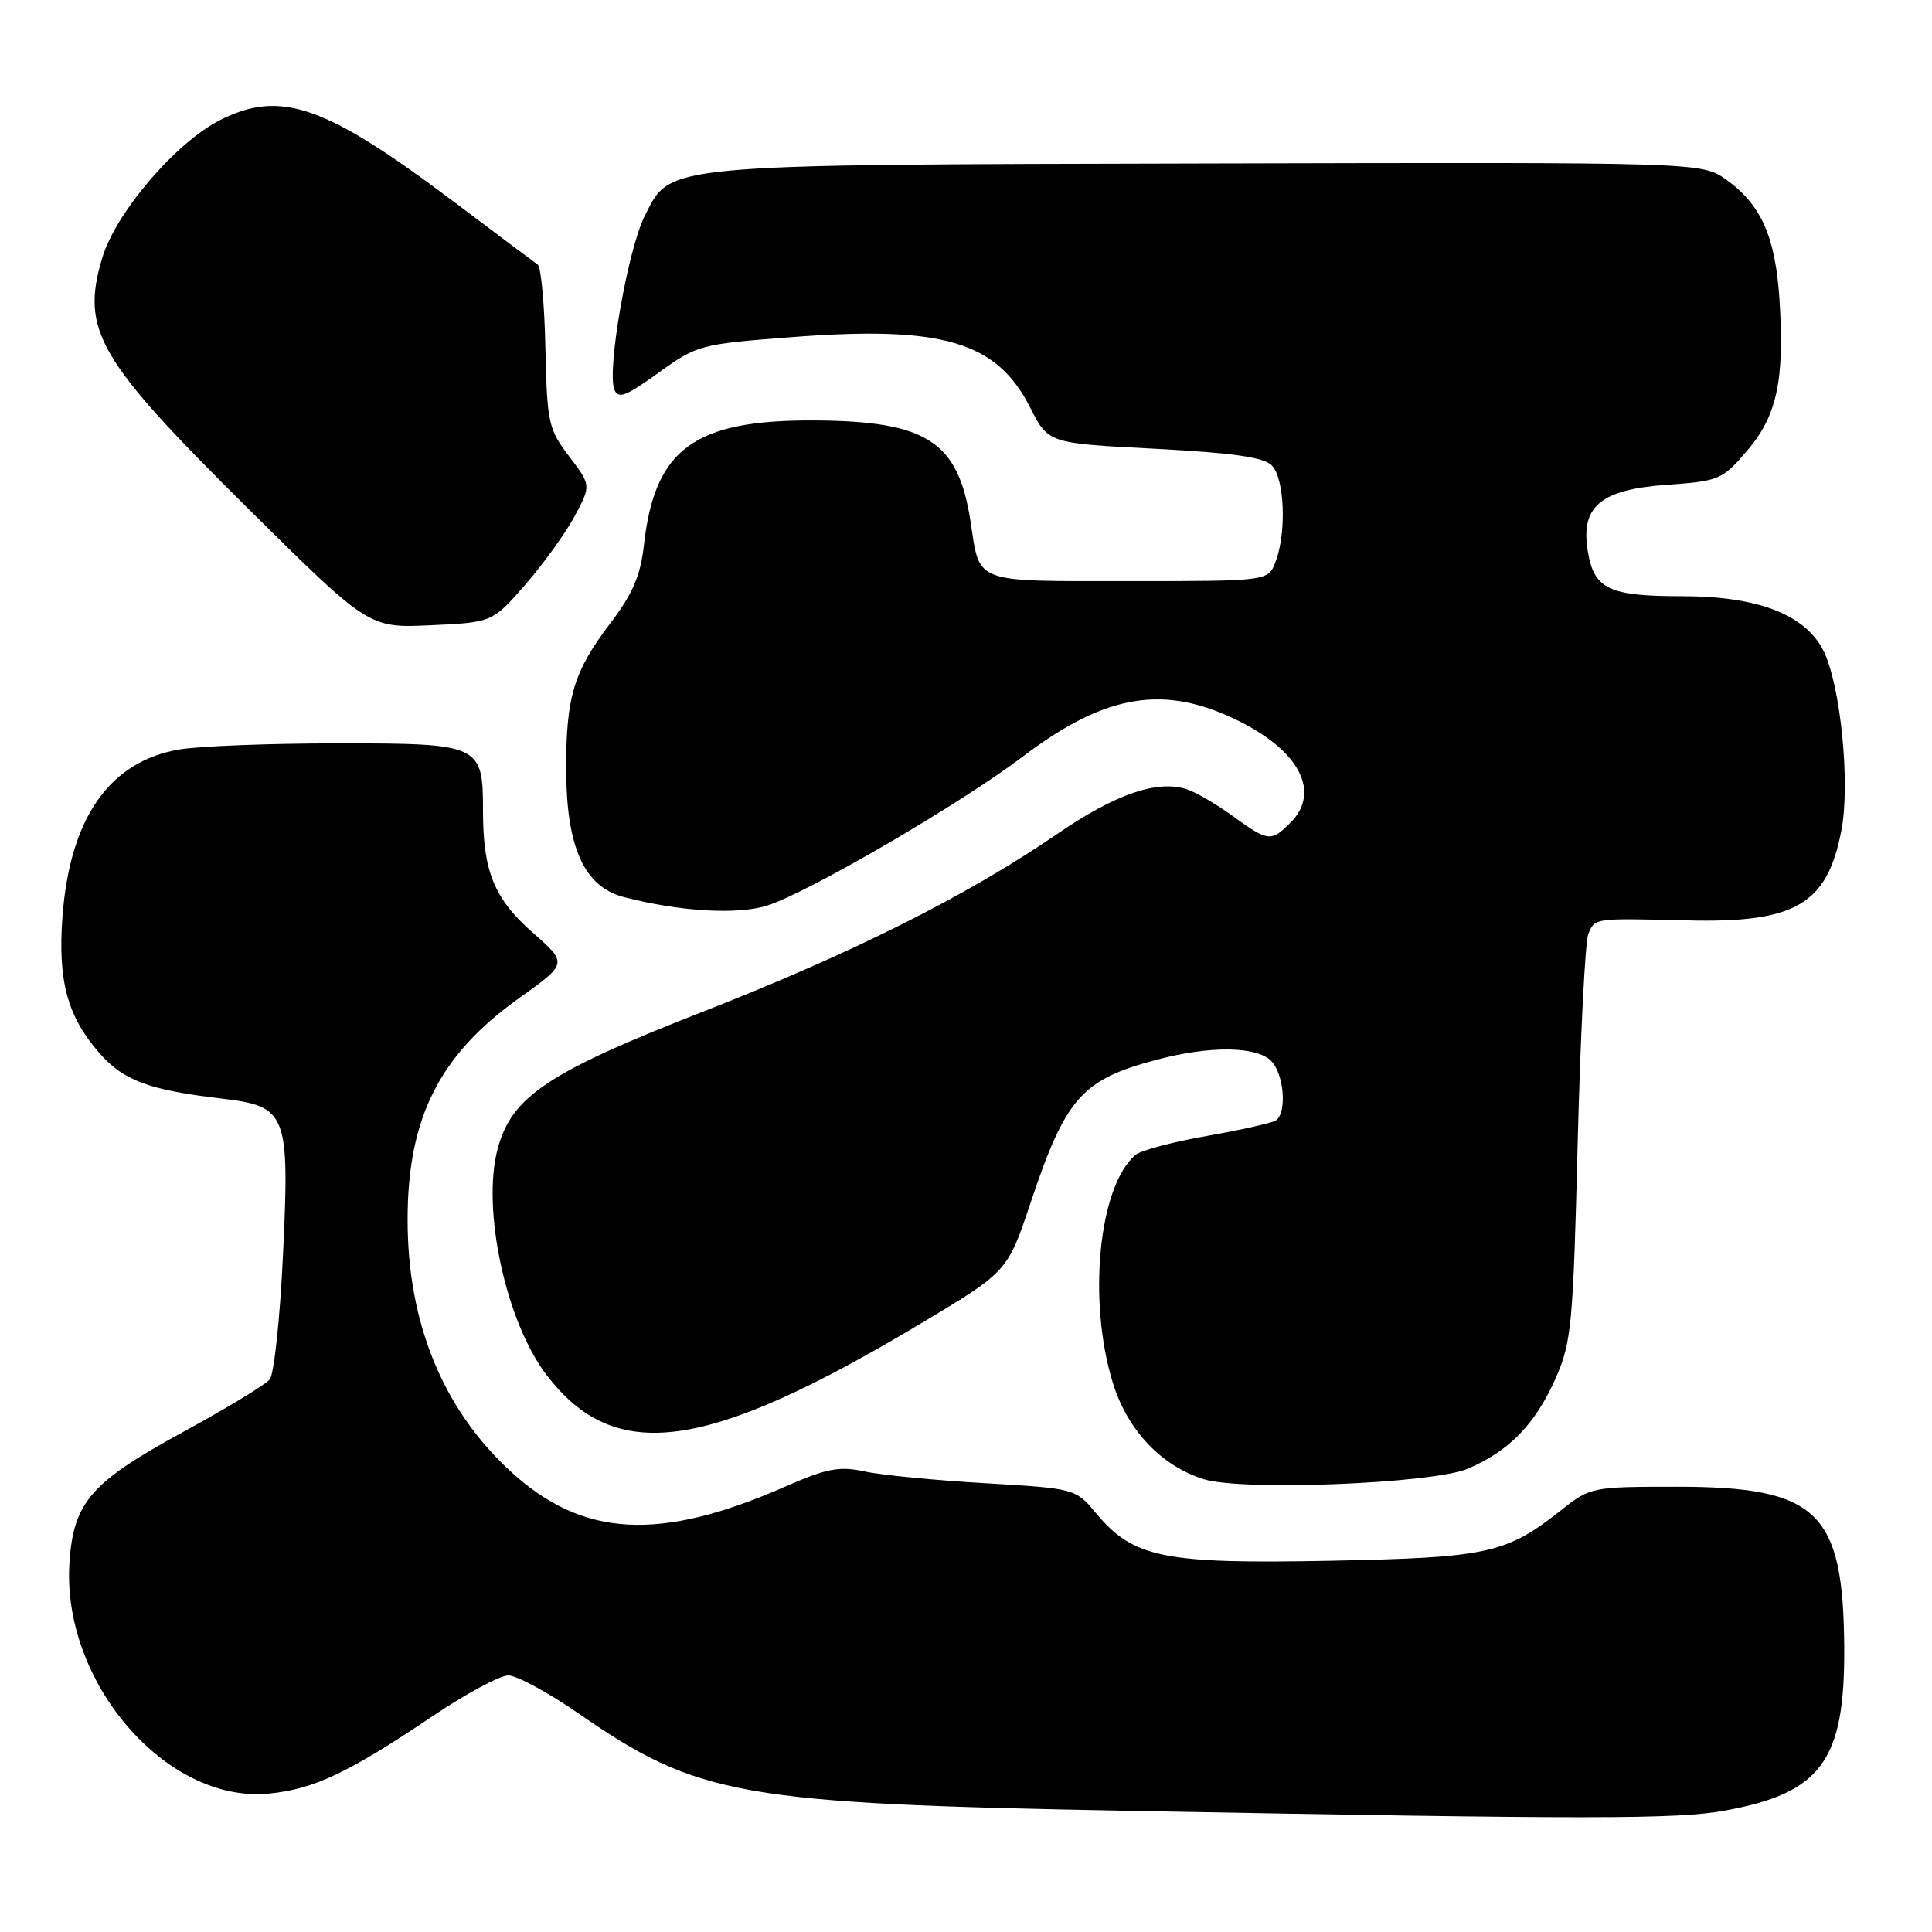 <?xml version="1.0" encoding="UTF-8" standalone="no"?>
<!DOCTYPE svg PUBLIC "-//W3C//DTD SVG 1.1//EN" "http://www.w3.org/Graphics/SVG/1.1/DTD/svg11.dtd" >
<svg xmlns="http://www.w3.org/2000/svg" xmlns:xlink="http://www.w3.org/1999/xlink" version="1.1" viewBox="0 0 256 256">
 <g >
 <path fill="currentColor"
d=" M 228.57 239.91 C 241.32 237.58 244.45 233.32 244.37 218.41 C 244.27 200.26 240.89 197.00 222.14 197.00 C 211.02 197.00 210.71 197.06 206.98 200.01 C 199.58 205.88 197.23 206.39 176.14 206.81 C 154.19 207.24 150.17 206.42 145.26 200.54 C 142.50 197.24 142.50 197.24 130.50 196.53 C 123.90 196.15 116.72 195.45 114.54 194.97 C 111.19 194.25 109.54 194.57 103.98 197.01 C 87.42 204.28 77.24 203.73 67.75 195.05 C 58.70 186.79 53.99 175.31 54.01 161.54 C 54.02 148.14 58.22 139.80 68.75 132.28 C 75.23 127.66 75.23 127.66 70.59 123.58 C 65.48 119.08 64.00 115.47 64.00 107.45 C 64.00 98.65 63.68 98.50 44.83 98.50 C 35.85 98.50 26.36 98.86 23.75 99.31 C 14.51 100.89 9.27 108.37 8.28 121.42 C 7.64 129.96 8.92 134.70 13.20 139.57 C 16.36 143.17 19.70 144.42 29.31 145.56 C 38.05 146.59 38.39 147.46 37.50 166.25 C 37.11 174.64 36.31 182.07 35.75 182.77 C 35.18 183.48 30.01 186.61 24.27 189.74 C 12.07 196.39 9.77 199.02 9.21 206.93 C 8.09 222.81 21.99 238.98 35.62 237.66 C 41.56 237.09 46.17 234.91 57.31 227.41 C 61.73 224.43 66.25 222.00 67.35 222.00 C 68.46 222.00 72.65 224.27 76.67 227.05 C 92.53 238.02 98.02 238.99 149.50 239.94 C 210.69 241.08 222.22 241.08 228.57 239.91 Z  M 194.50 194.61 C 199.99 192.26 203.44 188.70 206.13 182.63 C 208.23 177.88 208.45 175.57 209.05 151.50 C 209.41 137.20 210.05 124.71 210.46 123.75 C 211.38 121.63 211.11 121.66 223.60 121.96 C 237.92 122.31 242.13 119.84 244.00 110.00 C 245.20 103.68 243.86 90.56 241.56 86.11 C 239.11 81.39 232.84 79.00 222.88 79.00 C 213.14 79.00 211.21 78.07 210.38 72.97 C 209.43 67.09 212.09 64.87 220.85 64.24 C 227.79 63.75 228.21 63.57 231.50 59.73 C 235.47 55.09 236.48 50.36 235.79 39.67 C 235.25 31.38 233.35 27.10 228.77 23.83 C 225.50 21.50 225.50 21.50 160.50 21.66 C 87.23 21.83 88.93 21.68 85.44 28.59 C 83.21 32.99 80.40 49.00 81.40 51.60 C 81.90 52.91 82.91 52.53 87.25 49.40 C 92.38 45.70 92.77 45.60 104.94 44.67 C 124.93 43.14 132.07 45.25 136.51 54.02 C 138.90 58.74 138.90 58.74 152.97 59.46 C 163.29 60.00 167.44 60.58 168.52 61.67 C 170.21 63.36 170.50 70.56 169.02 74.43 C 168.05 77.00 168.05 77.00 149.56 77.00 C 128.81 77.00 129.87 77.40 128.61 69.15 C 126.98 58.50 122.86 55.81 108.01 55.71 C 91.99 55.61 86.75 59.43 85.32 72.25 C 84.87 76.28 83.83 78.70 80.83 82.64 C 76.02 88.97 74.99 92.39 75.02 101.99 C 75.05 112.31 77.41 117.51 82.67 118.87 C 90.08 120.79 97.73 121.24 101.67 119.99 C 107.15 118.24 127.27 106.51 135.50 100.27 C 146.58 91.86 154.37 90.61 164.35 95.64 C 172.30 99.65 174.97 105.03 171.00 109.00 C 168.42 111.58 168.05 111.54 163.33 108.12 C 161.15 106.54 158.40 104.94 157.22 104.57 C 153.30 103.32 147.78 105.23 140.11 110.49 C 128.12 118.70 113.01 126.28 93.12 134.06 C 72.63 142.07 67.81 145.29 65.95 152.19 C 63.80 160.18 67.02 175.11 72.41 182.18 C 81.48 194.06 93.52 192.41 122.00 175.38 C 133.50 168.50 133.50 168.50 136.55 159.39 C 141.19 145.49 143.32 143.07 153.19 140.44 C 160.27 138.55 166.46 138.61 168.43 140.57 C 170.16 142.31 170.56 147.54 169.03 148.48 C 168.49 148.81 164.39 149.73 159.91 150.52 C 155.43 151.30 151.19 152.43 150.48 153.02 C 145.57 157.09 144.07 172.45 147.50 183.37 C 149.45 189.56 153.89 194.24 159.50 196.00 C 164.59 197.60 189.87 196.59 194.50 194.61 Z  M 69.59 77.49 C 71.98 74.74 74.93 70.66 76.14 68.40 C 78.33 64.31 78.33 64.31 75.42 60.48 C 72.67 56.88 72.49 56.05 72.27 46.15 C 72.15 40.37 71.69 35.39 71.26 35.07 C 70.82 34.76 65.79 30.99 60.08 26.69 C 43.07 13.90 37.15 11.84 29.11 15.94 C 23.23 18.94 15.31 28.23 13.54 34.19 C 10.69 43.78 12.94 47.64 32.85 67.36 C 48.86 83.22 48.86 83.22 57.05 82.85 C 65.23 82.47 65.23 82.47 69.59 77.49 Z "/>
</g>
</svg>